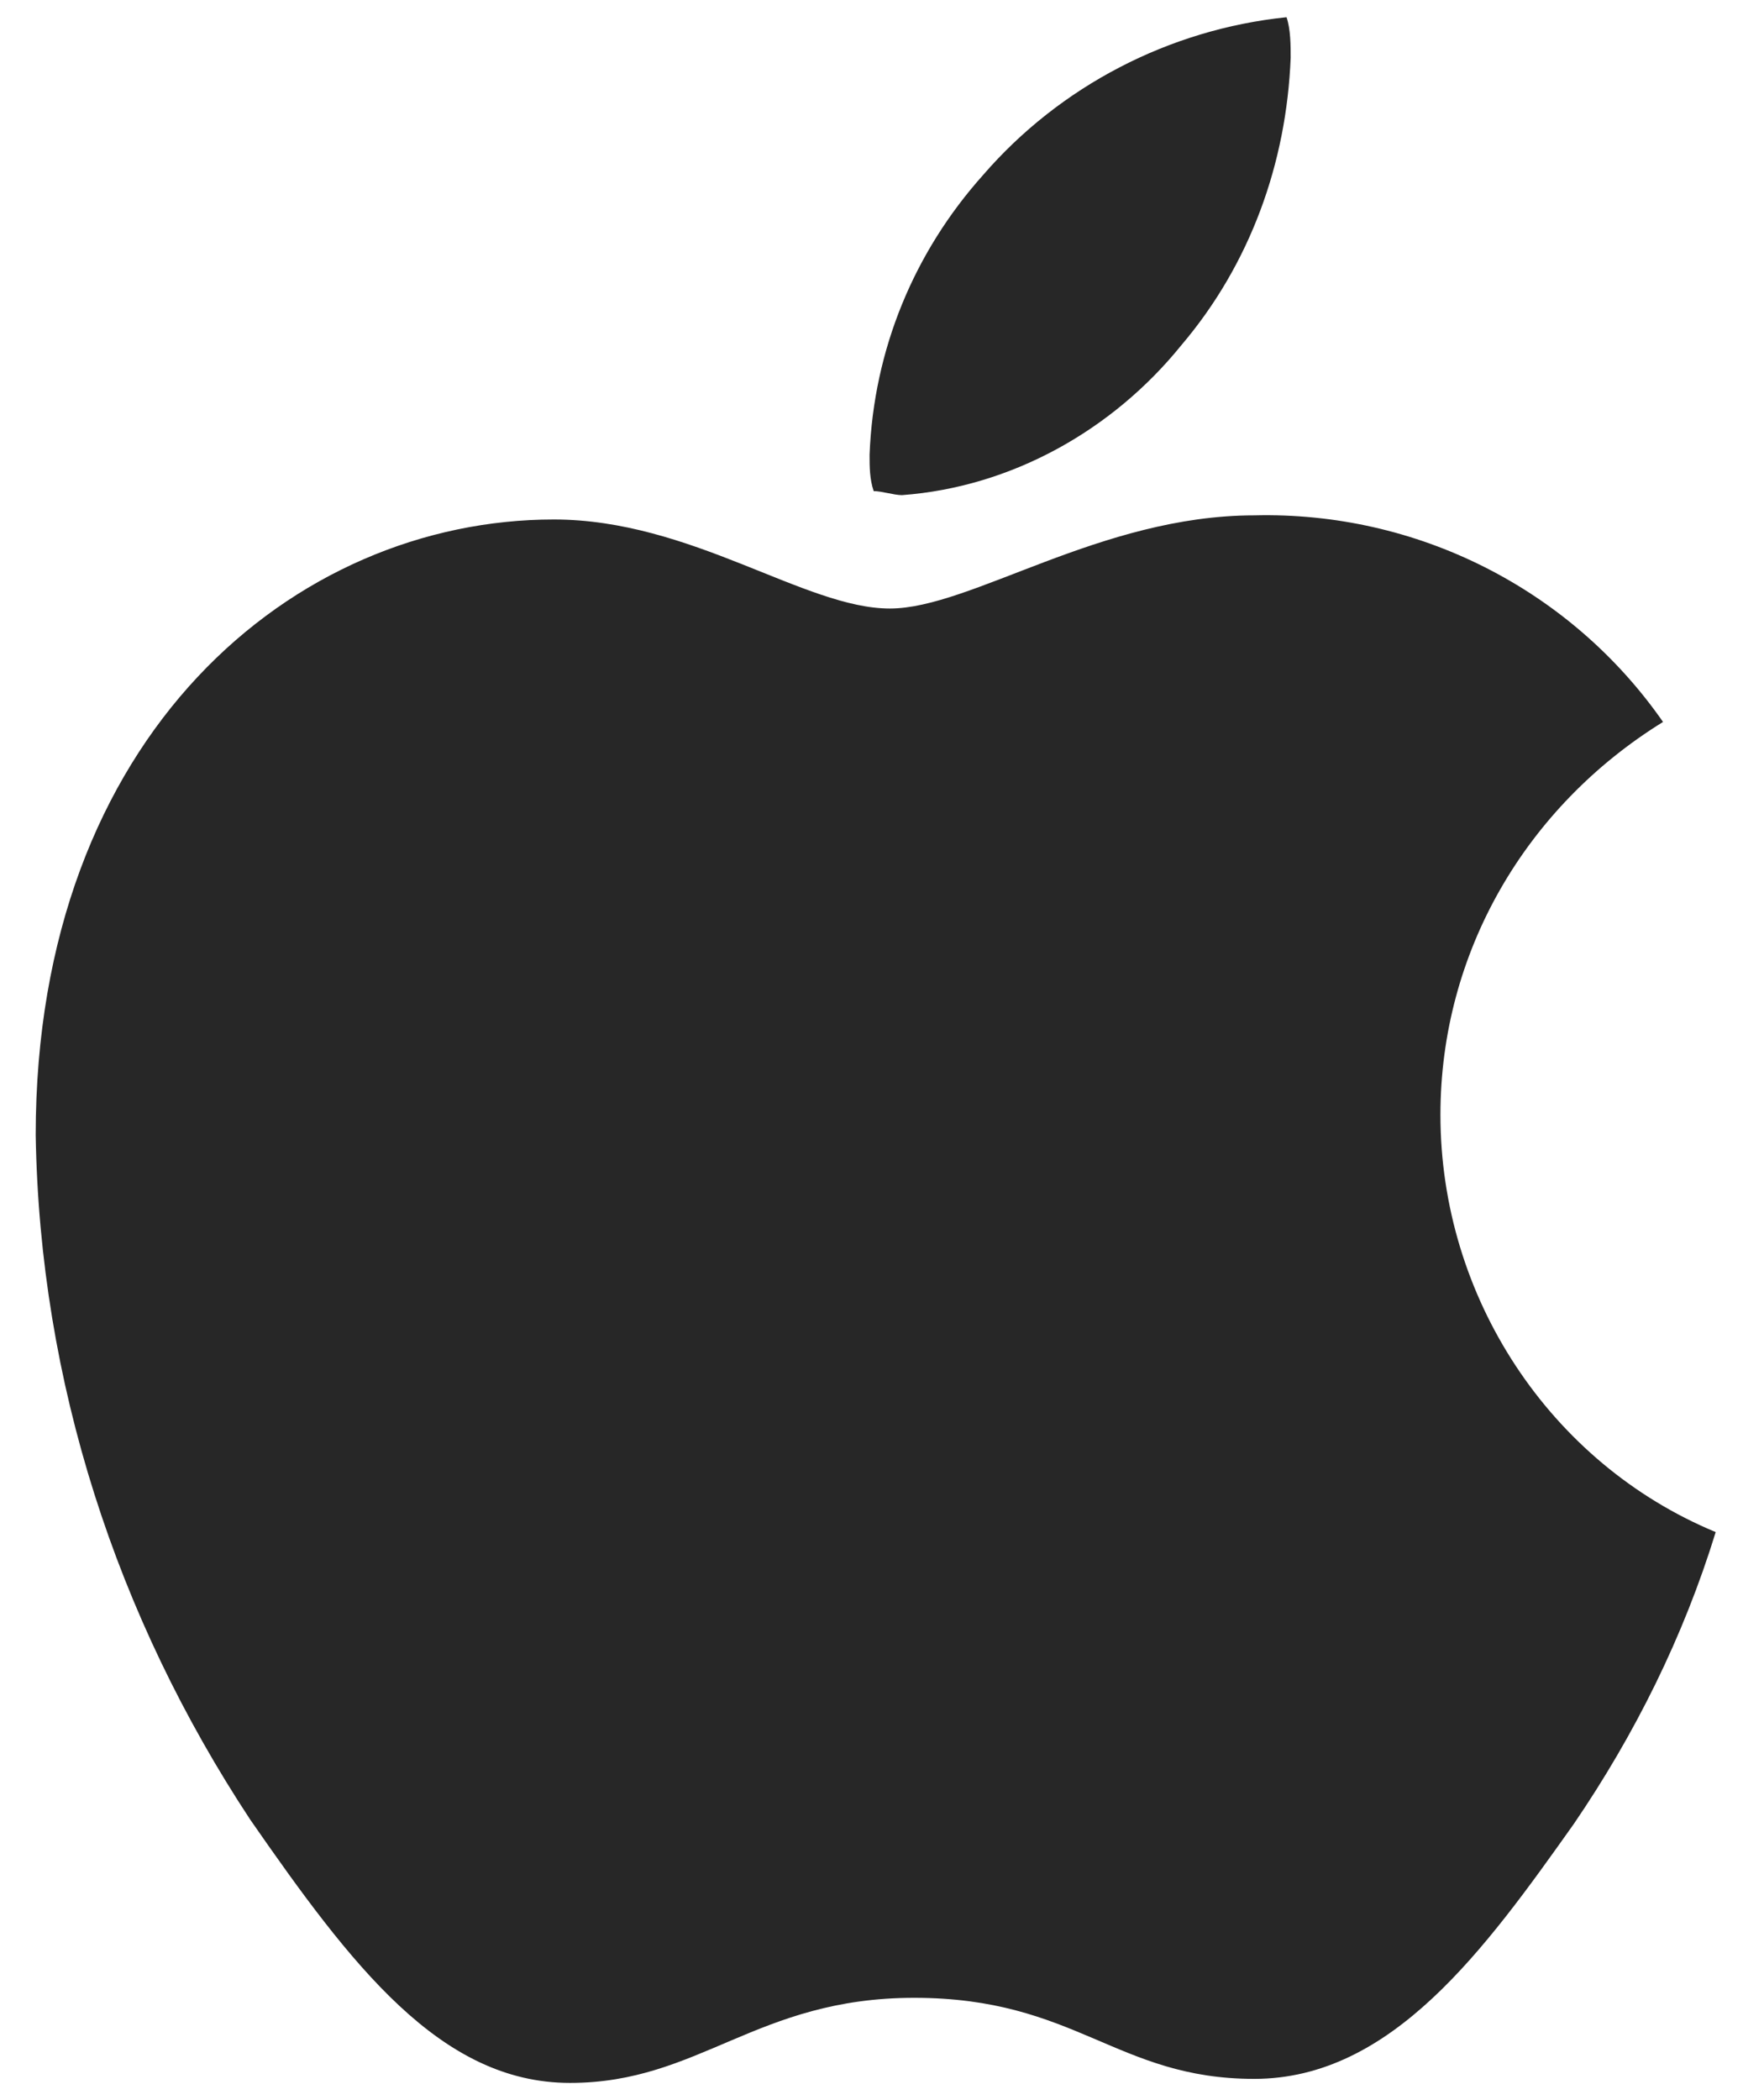 <svg width="21" height="25" viewBox="0 0 21 25" fill="none" xmlns="http://www.w3.org/2000/svg">
<path d="M19.798 8.594C18.16 9.607 17.148 11.343 17.148 13.271C17.148 15.441 18.449 17.418 20.425 18.238C20.039 19.491 19.461 20.648 18.738 21.709C17.678 23.204 16.569 24.747 14.931 24.747C13.292 24.747 12.81 23.782 10.883 23.782C9.003 23.782 8.328 24.795 6.786 24.795C5.244 24.795 4.184 23.397 2.979 21.661C1.389 19.25 0.473 16.454 0.425 13.512C0.425 8.739 3.509 6.184 6.593 6.184C8.232 6.184 9.581 7.244 10.594 7.244C11.557 7.244 13.1 6.135 14.931 6.135C16.858 6.087 18.69 7.003 19.798 8.594ZM14.063 4.11C14.883 3.146 15.316 1.941 15.365 0.687C15.365 0.542 15.365 0.349 15.316 0.205C13.919 0.349 12.618 1.025 11.702 2.085C10.883 3.001 10.401 4.159 10.352 5.412C10.352 5.557 10.352 5.701 10.401 5.846C10.497 5.846 10.642 5.894 10.738 5.894C12.039 5.798 13.244 5.123 14.063 4.11Z" fill="#272727"/>
</svg>
